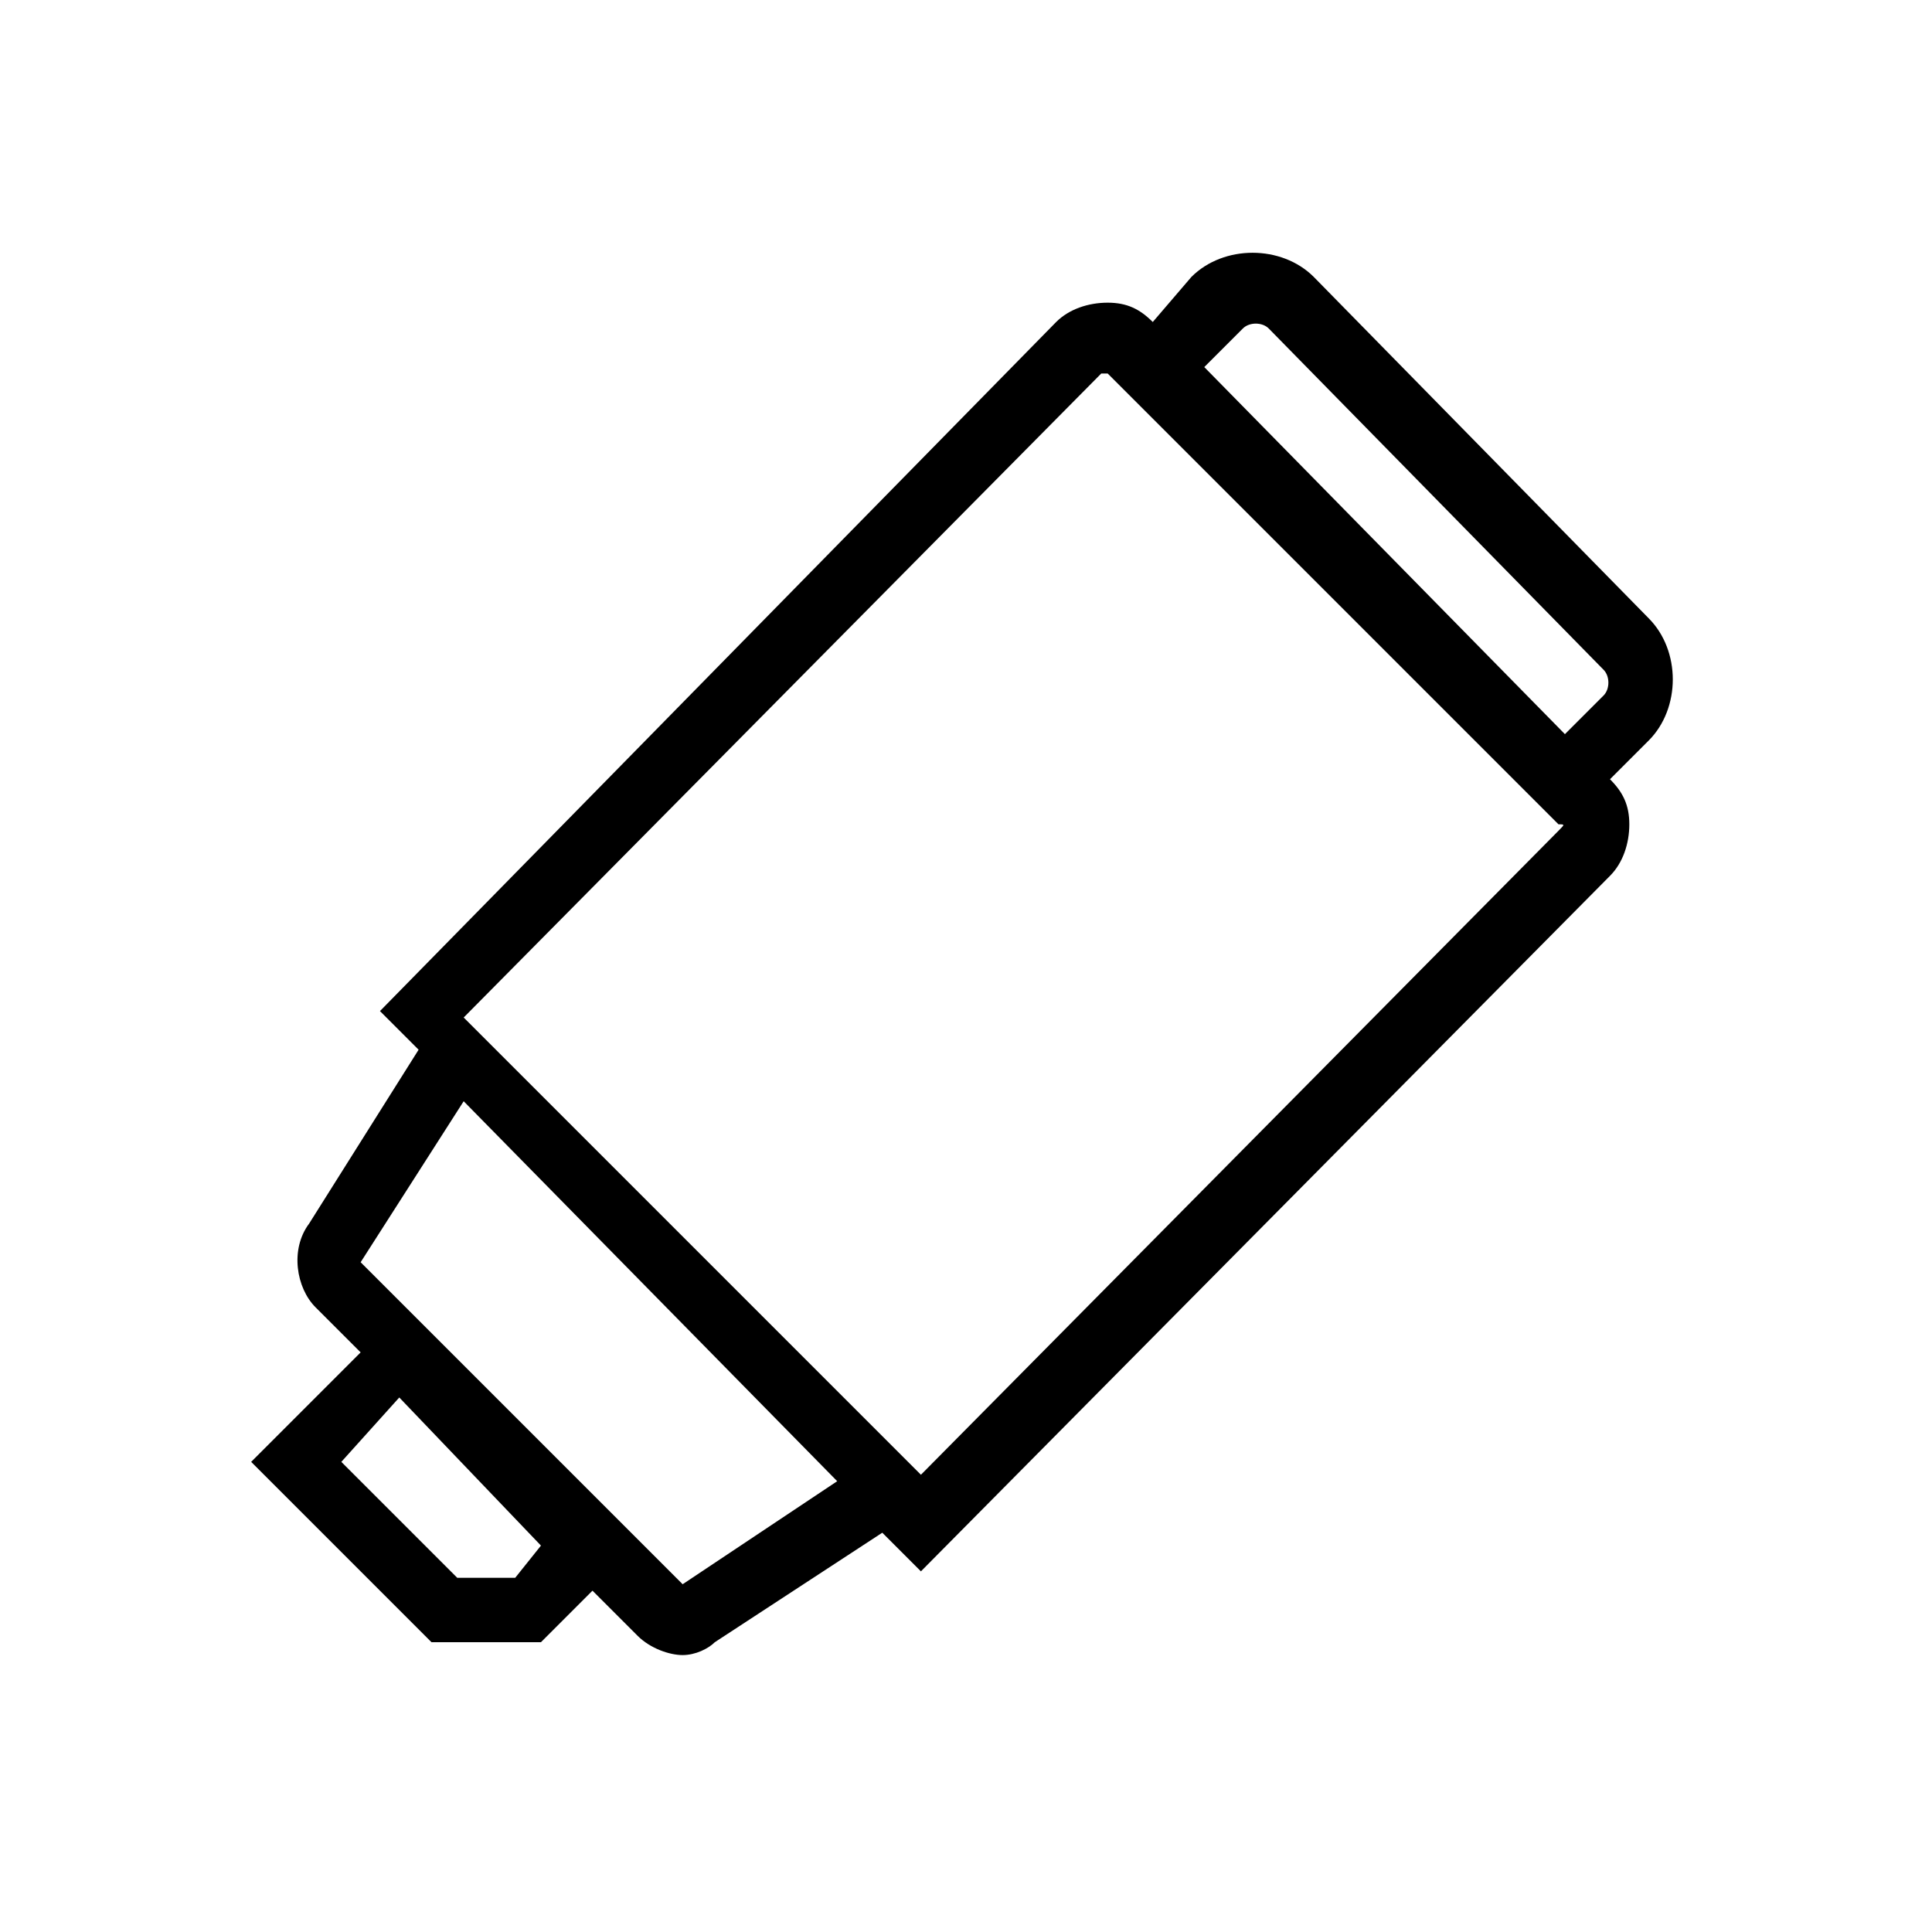 <svg t="1595232669795" class="icon" viewBox="0 0 1024 1024" version="1.1" xmlns="http://www.w3.org/2000/svg" p-id="7287" width="128" height="128"><path d="M826.027 440.32l-337.92 341.333-242.347-242.347 337.92-341.333h3.413l238.933 238.933c3.413 0 3.413 0 0 3.413 3.413 0 3.413 0 0 0zM361.813 839.68l-170.667-170.667 54.613-85.333L443.733 785.067l-81.92 54.613zM273.067 836.267h-30.72l-61.44-61.44 30.72-34.133L286.72 819.2l-13.653 17.067zM672.427 174.08l177.493 180.907c3.413 3.413 3.413 10.24 0 13.653l-20.48 20.48-191.147-194.56 20.48-20.48c3.413-3.413 10.24-3.413 13.653 0z m201.387 153.6l-177.493-180.907c-17.067-17.067-47.787-17.067-64.853 0l-20.48 23.893c-6.827-6.827-13.653-10.24-23.893-10.24-10.24 0-20.48 3.413-27.307 10.24L201.387 535.893l20.48 20.48L163.84 648.533c-10.24 13.653-6.827 34.133 3.413 44.373l23.893 23.893-58.027 58.027 95.573 95.573h58.027l27.307-27.307 23.893 23.893c6.827 6.827 17.067 10.24 23.893 10.24 6.827 0 13.653-3.413 17.067-6.827l88.747-58.027 20.48 20.48L853.333 464.213c6.827-6.827 10.24-17.067 10.24-27.307 0-10.24-3.413-17.067-10.24-23.893l20.48-20.48c17.067-17.067 17.067-47.787 0-64.853z m0 0" p-id="7288"></path></svg>